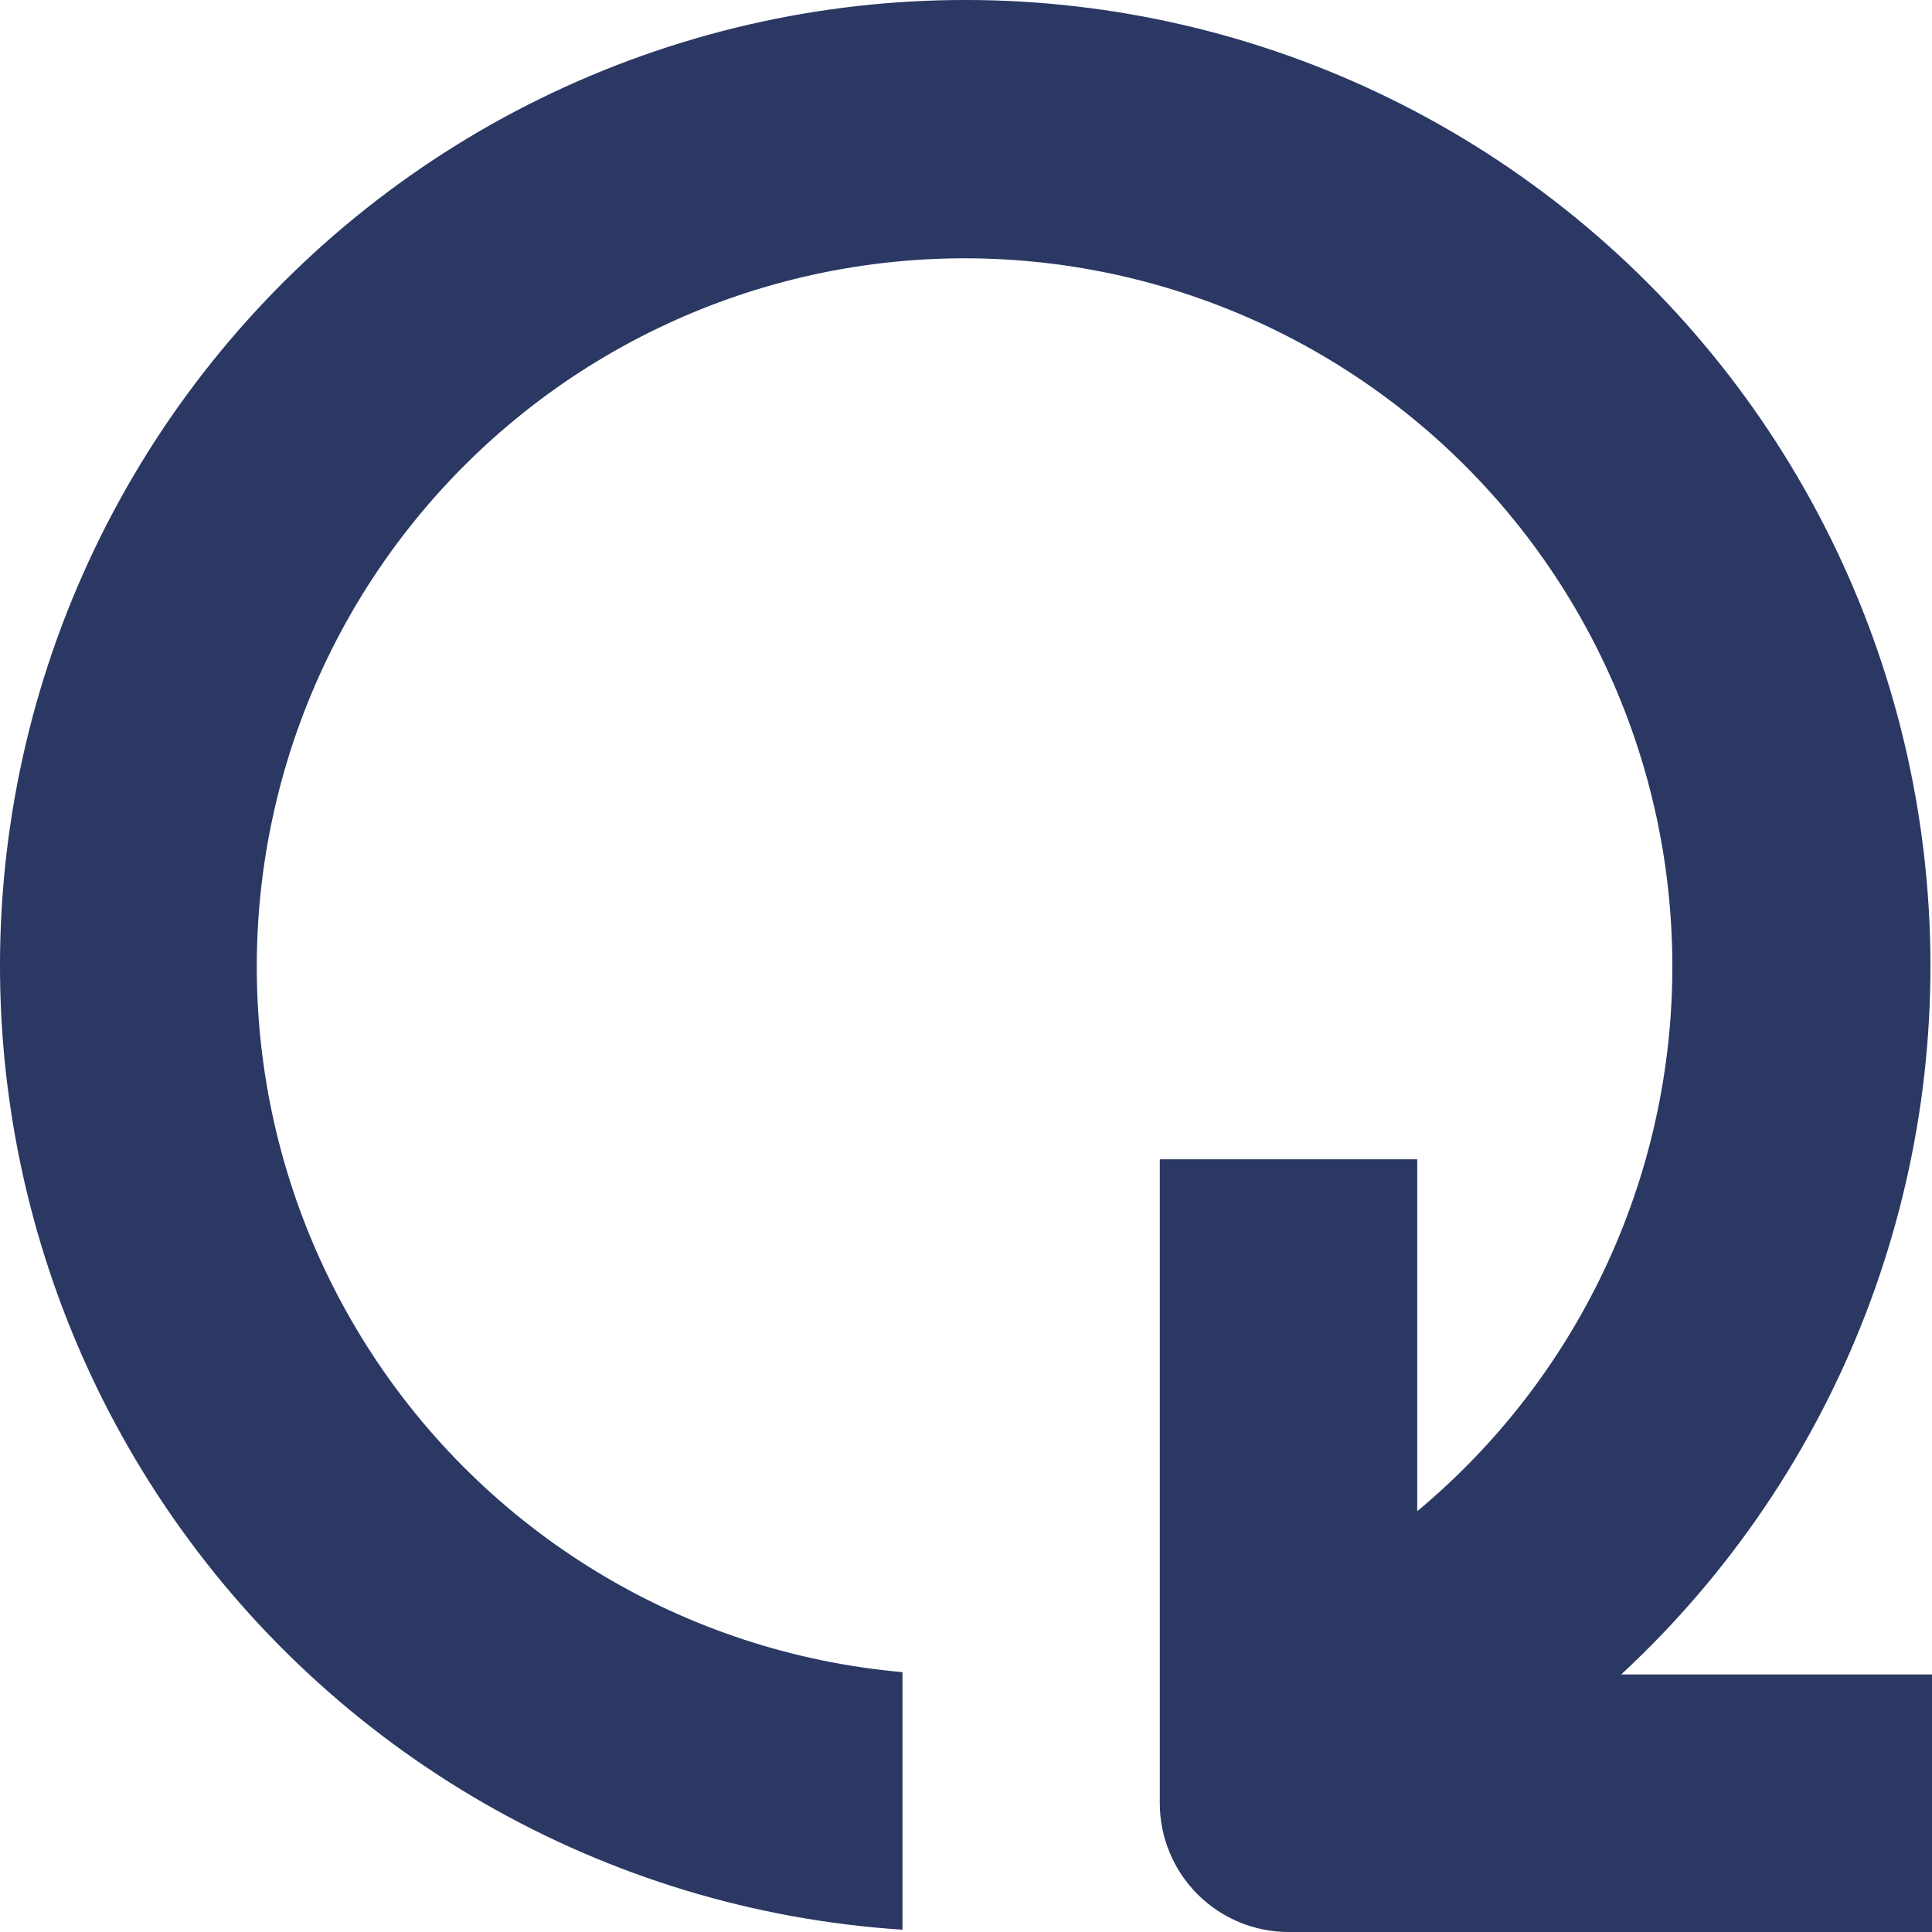<svg width="16" height="16" viewBox="0 0 16 16" fill="none" xmlns="http://www.w3.org/2000/svg">
<path d="M7.474 15.981V13.848C5.658 13.688 4.018 12.691 3.041 11.151C2.062 9.61 1.857 7.702 2.484 5.988C3.112 4.274 4.5 2.95 6.24 2.406C7.981 1.862 9.876 2.159 11.366 3.211C12.857 4.262 13.774 5.948 13.845 7.771C13.918 9.595 13.139 11.348 11.737 12.515V9.601H9.605V14.934C9.605 15.217 9.718 15.488 9.918 15.688C10.117 15.887 10.388 16 10.671 16H16V13.867H13.426C15.24 12.186 16.174 9.759 15.956 7.294C15.738 4.83 14.392 2.605 12.311 1.267C10.231 -0.069 7.65 -0.367 5.319 0.461C2.99 1.288 1.174 3.148 0.4 5.499C-0.372 7.849 -0.015 10.425 1.369 12.476C2.752 14.526 5.007 15.821 7.474 15.981L7.474 15.981Z" fill="#2A3863"/>
</svg>
